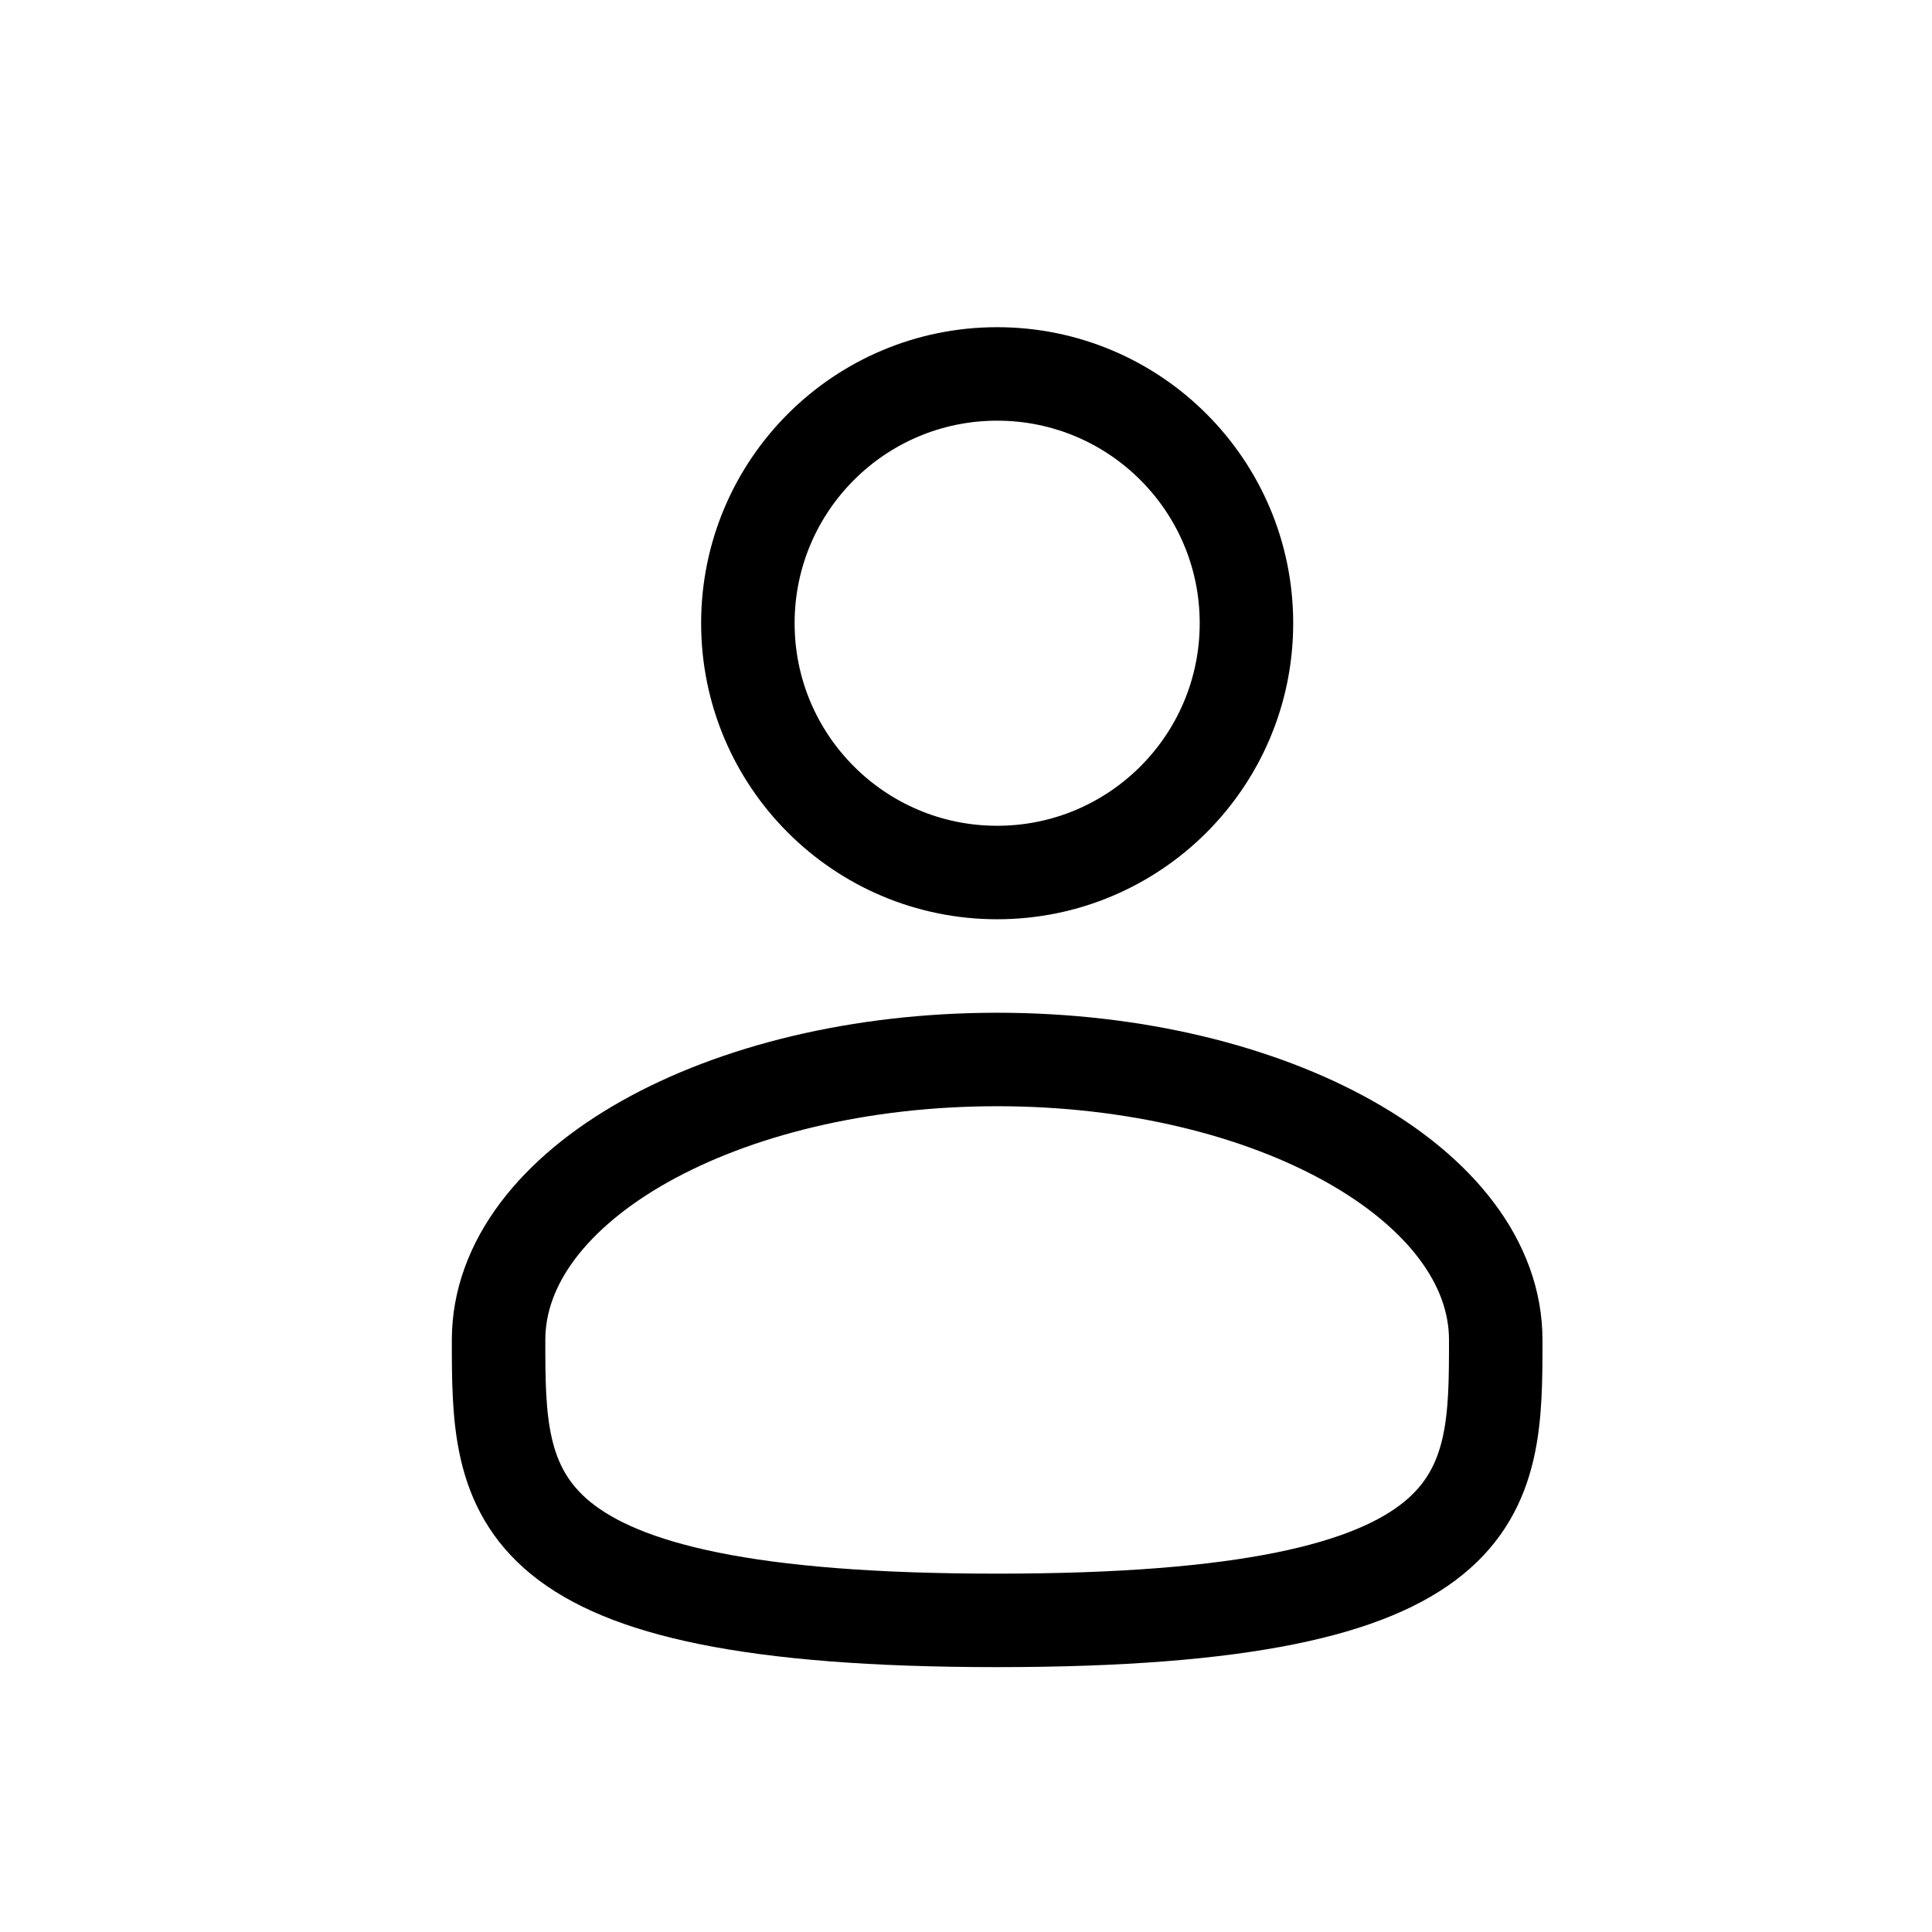 <svg width="31" height="31" viewBox="0 0 31 31" fill="none" xmlns="http://www.w3.org/2000/svg">
<path d="M16 14C18.209 14 20 12.209 20 10C20 7.791 18.209 6 16 6C13.791 6 12 7.791 12 10C12 12.209 13.791 14 16 14Z" stroke="black" stroke-width="1.5"/>
<path d="M24 21.5C24 23.985 24 26 16 26C8 26 8 23.985 8 21.5C8 19.015 11.582 17 16 17C20.418 17 24 19.015 24 21.5Z" stroke="black" stroke-width="1.5"/>
</svg>
